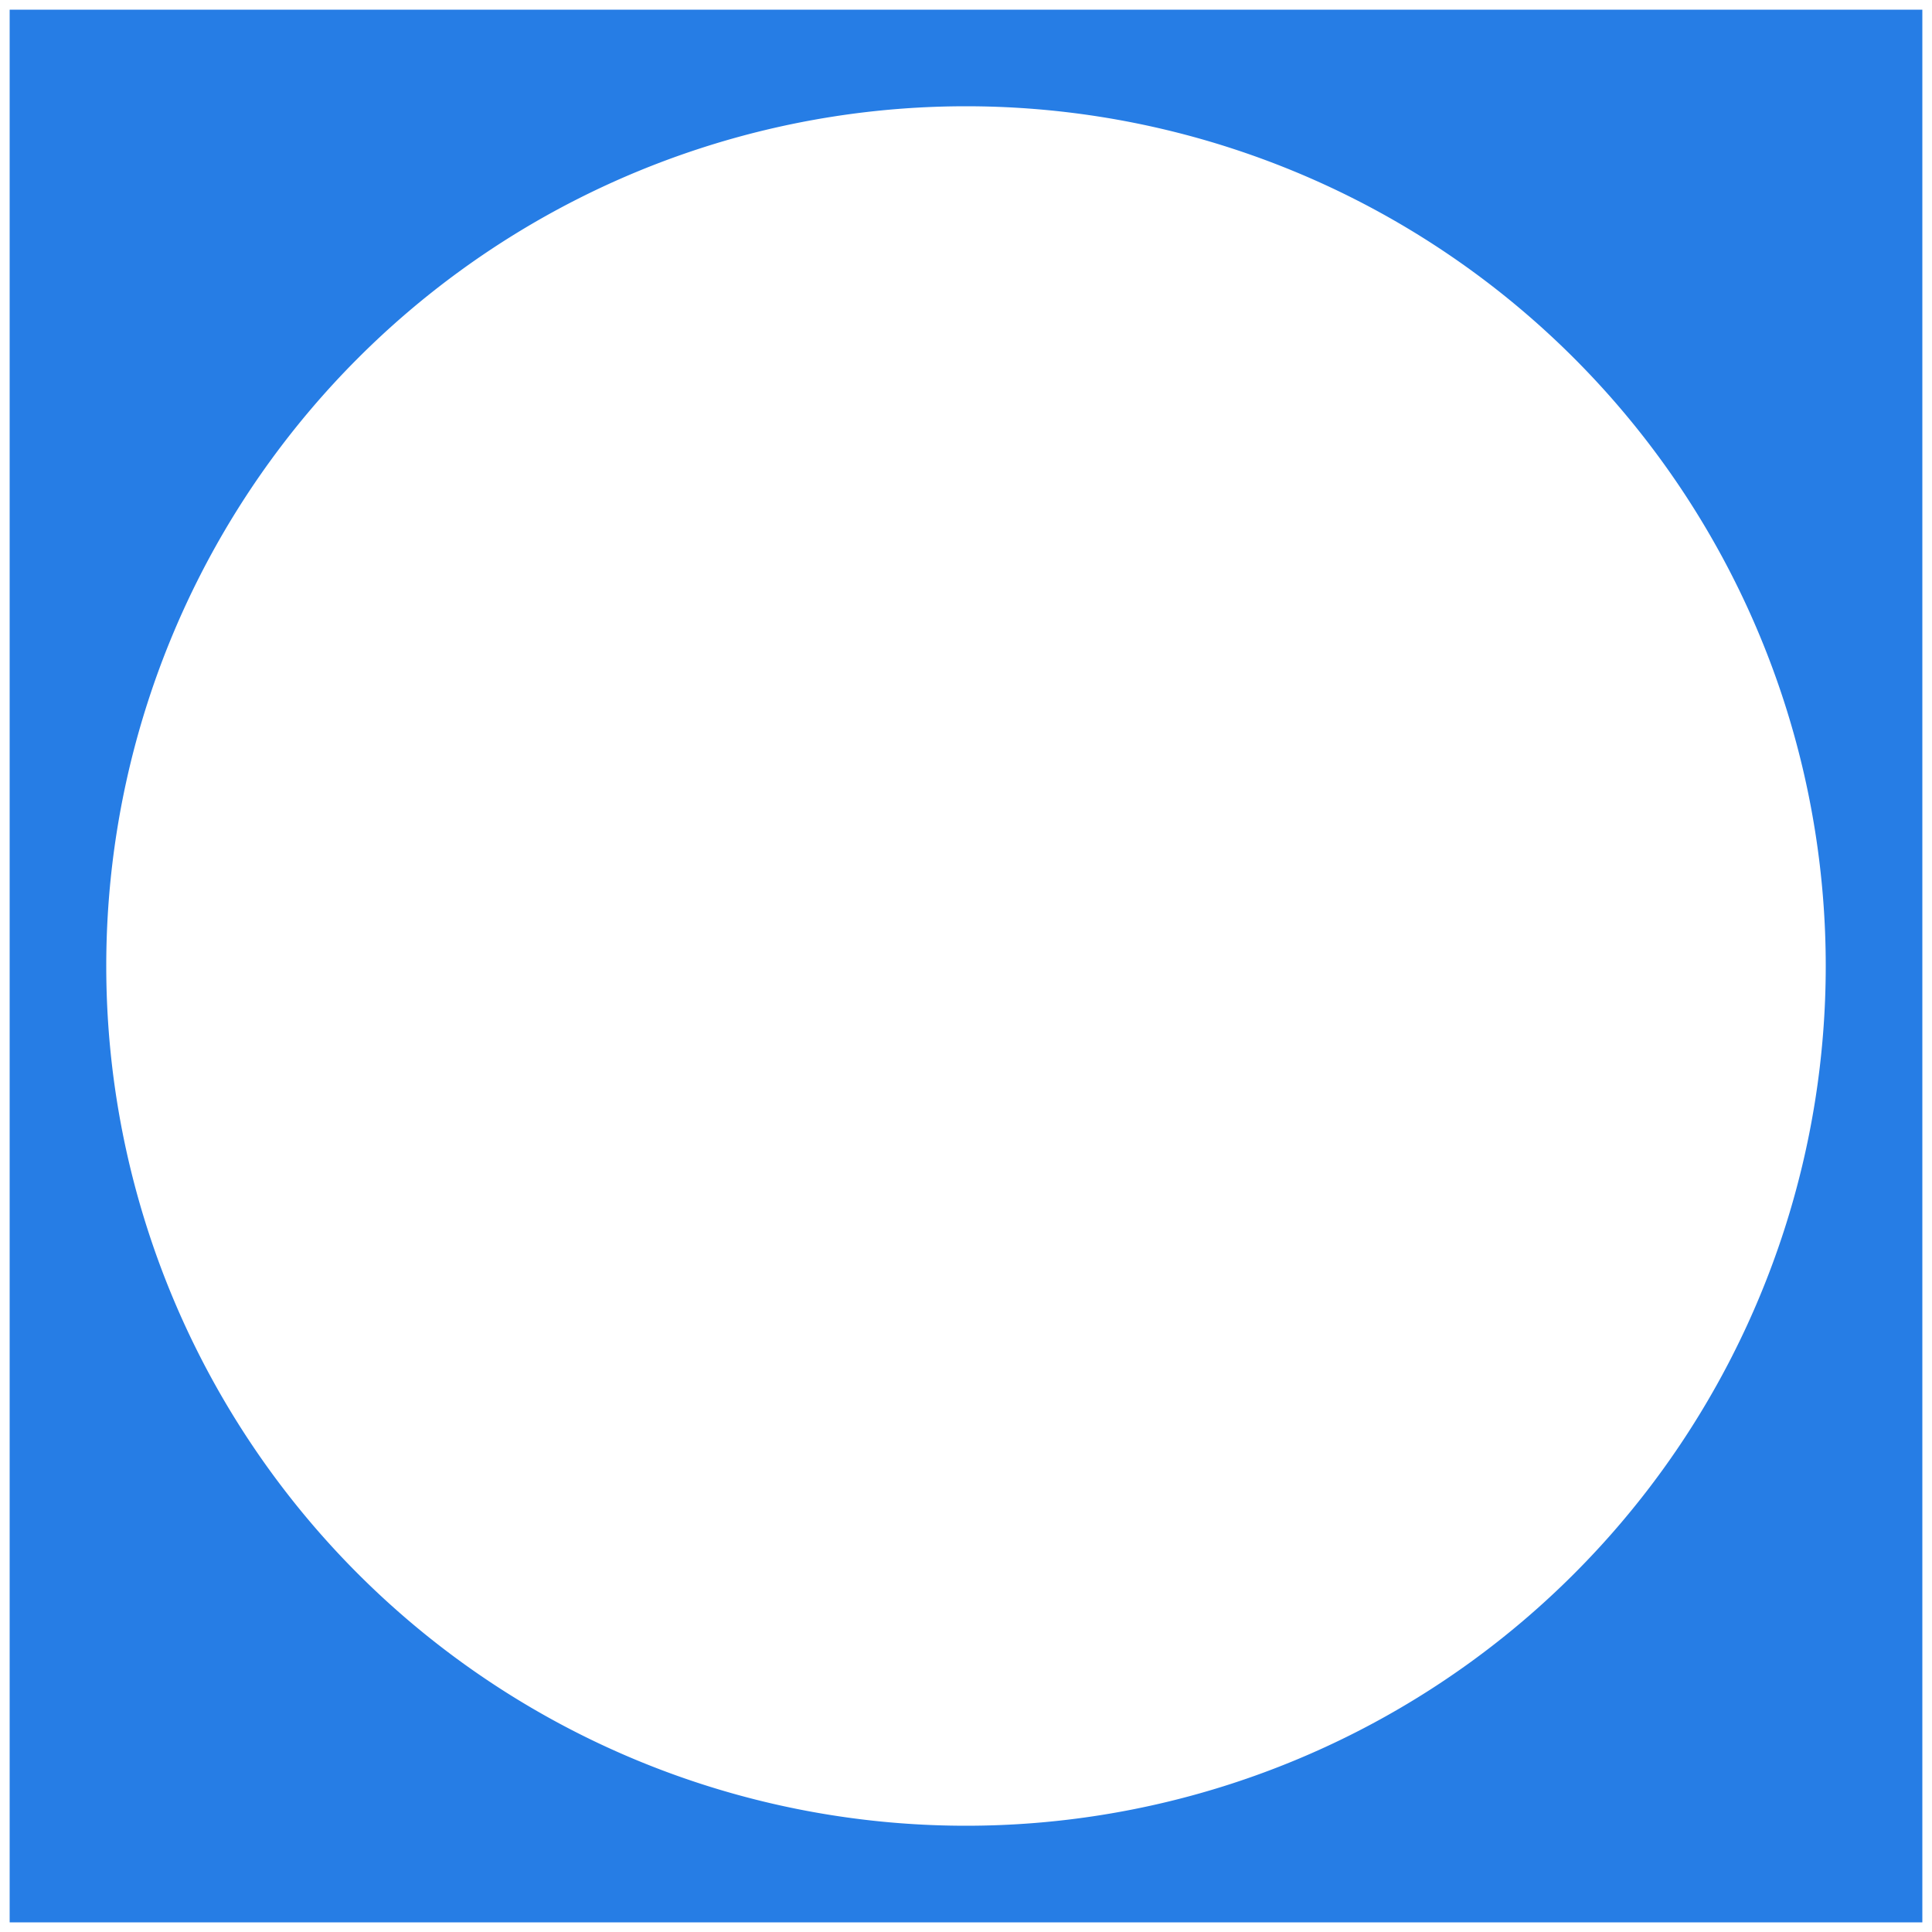 <?xml version="1.0" encoding="UTF-8" standalone="no"?>
<svg  xmlns="http://www.w3.org/2000/svg" xmlns:xlink="http://www.w3.org/1999/xlink" width="100%" height="100%" viewBox="0 0 100 100" preserveAspectRatio="none">
  <path d="M 1,1 L 1,99 99,99 99,1 Z M 50,5 A 45,45 0 1,1 50,95 45,45 0 1,1 50,5 Z" style="fill:#267DE5; stroke:#267DE5; stroke-width:1;"/>
</svg>

